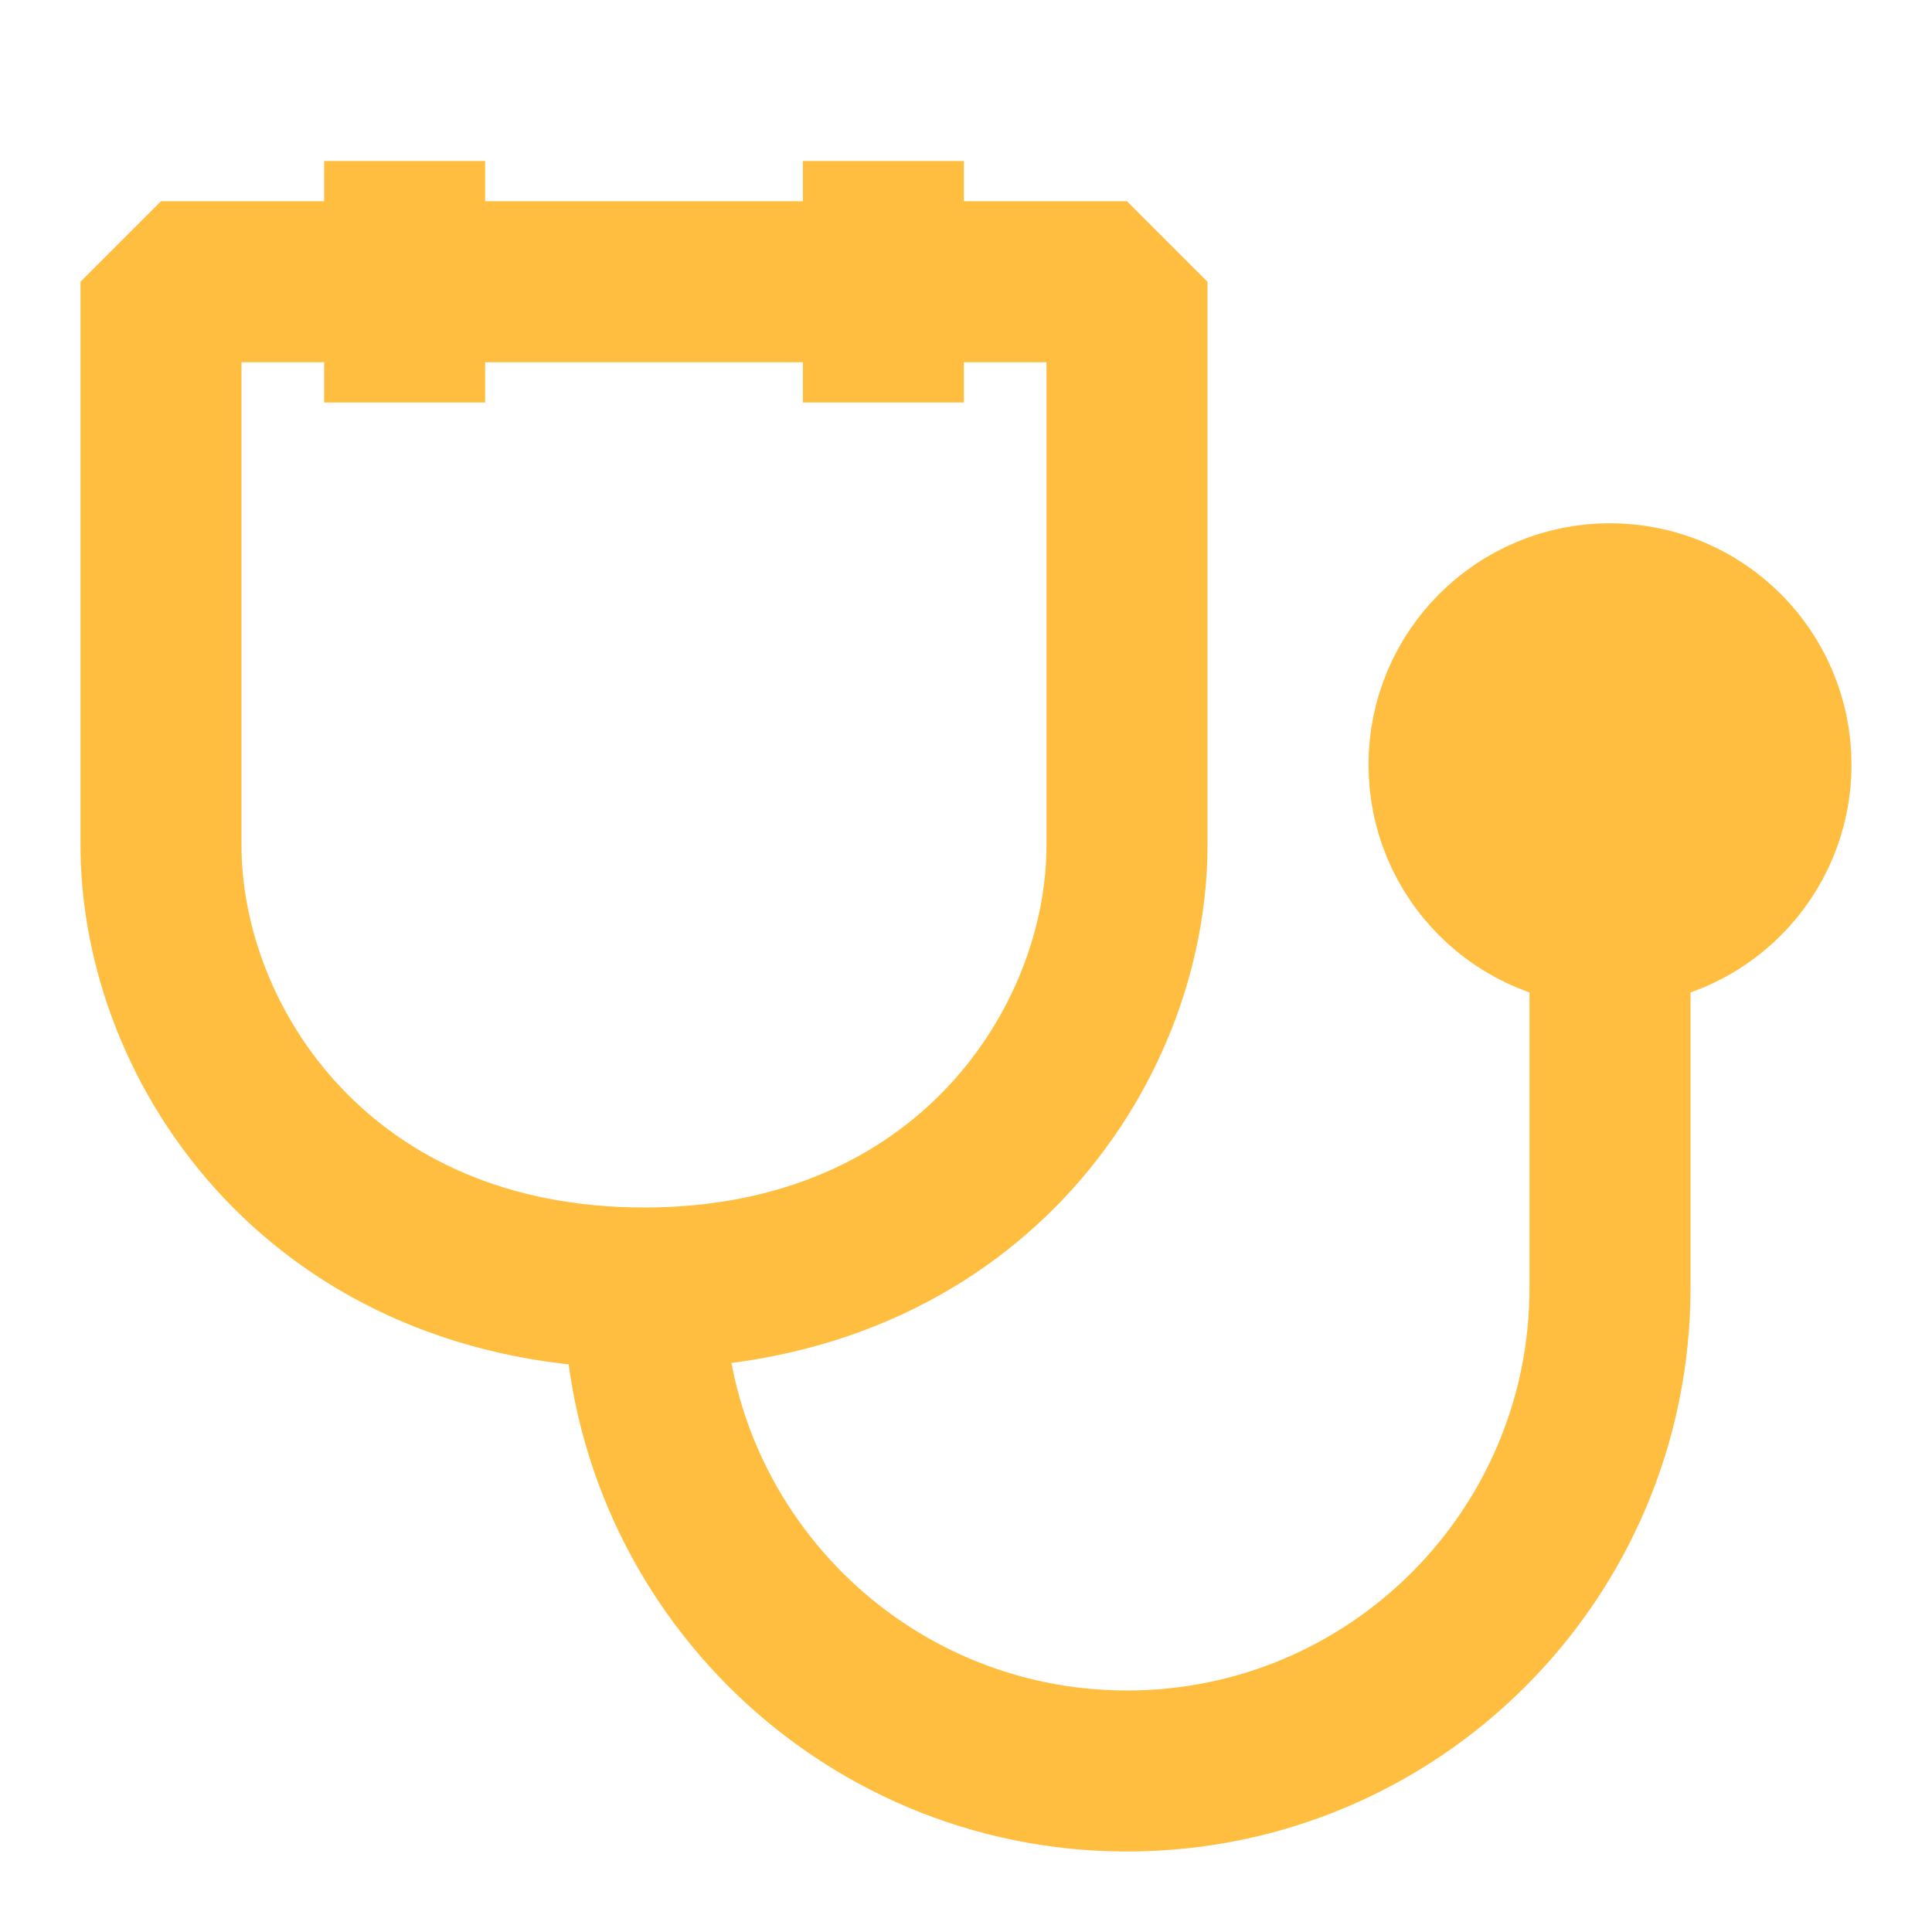 <?xml version="1.0" encoding="UTF-8"?><svg width="24" height="24" viewBox="0 0 48 48" fill="none" xmlns="http://www.w3.org/2000/svg"><path d="M21.947 4V10M10.053 7H4C4 7 4 16 4 21C4 26 8 32 16 32C24 32 28 26 28 21C28 16 28 7 28 7H21.947H10.053ZM10.053 4V10V4Z" stroke="#ffbe40" stroke-width="4" stroke-linecap="butt" stroke-linejoin="bevel"/><path d="M40 23C42.209 23 44 21.209 44 19C44 16.791 42.209 15 40 15C37.791 15 36 16.791 36 19C36 21.209 37.791 23 40 23Z" fill="#ffbe40" stroke="#ffbe40" stroke-width="4" stroke-linecap="butt" stroke-linejoin="bevel"/><path d="M16 32C16 38.627 21.373 44 28 44C34.627 44 40 38.627 40 32V23" stroke="#ffbe40" stroke-width="4" stroke-linecap="butt" stroke-linejoin="bevel"/></svg>